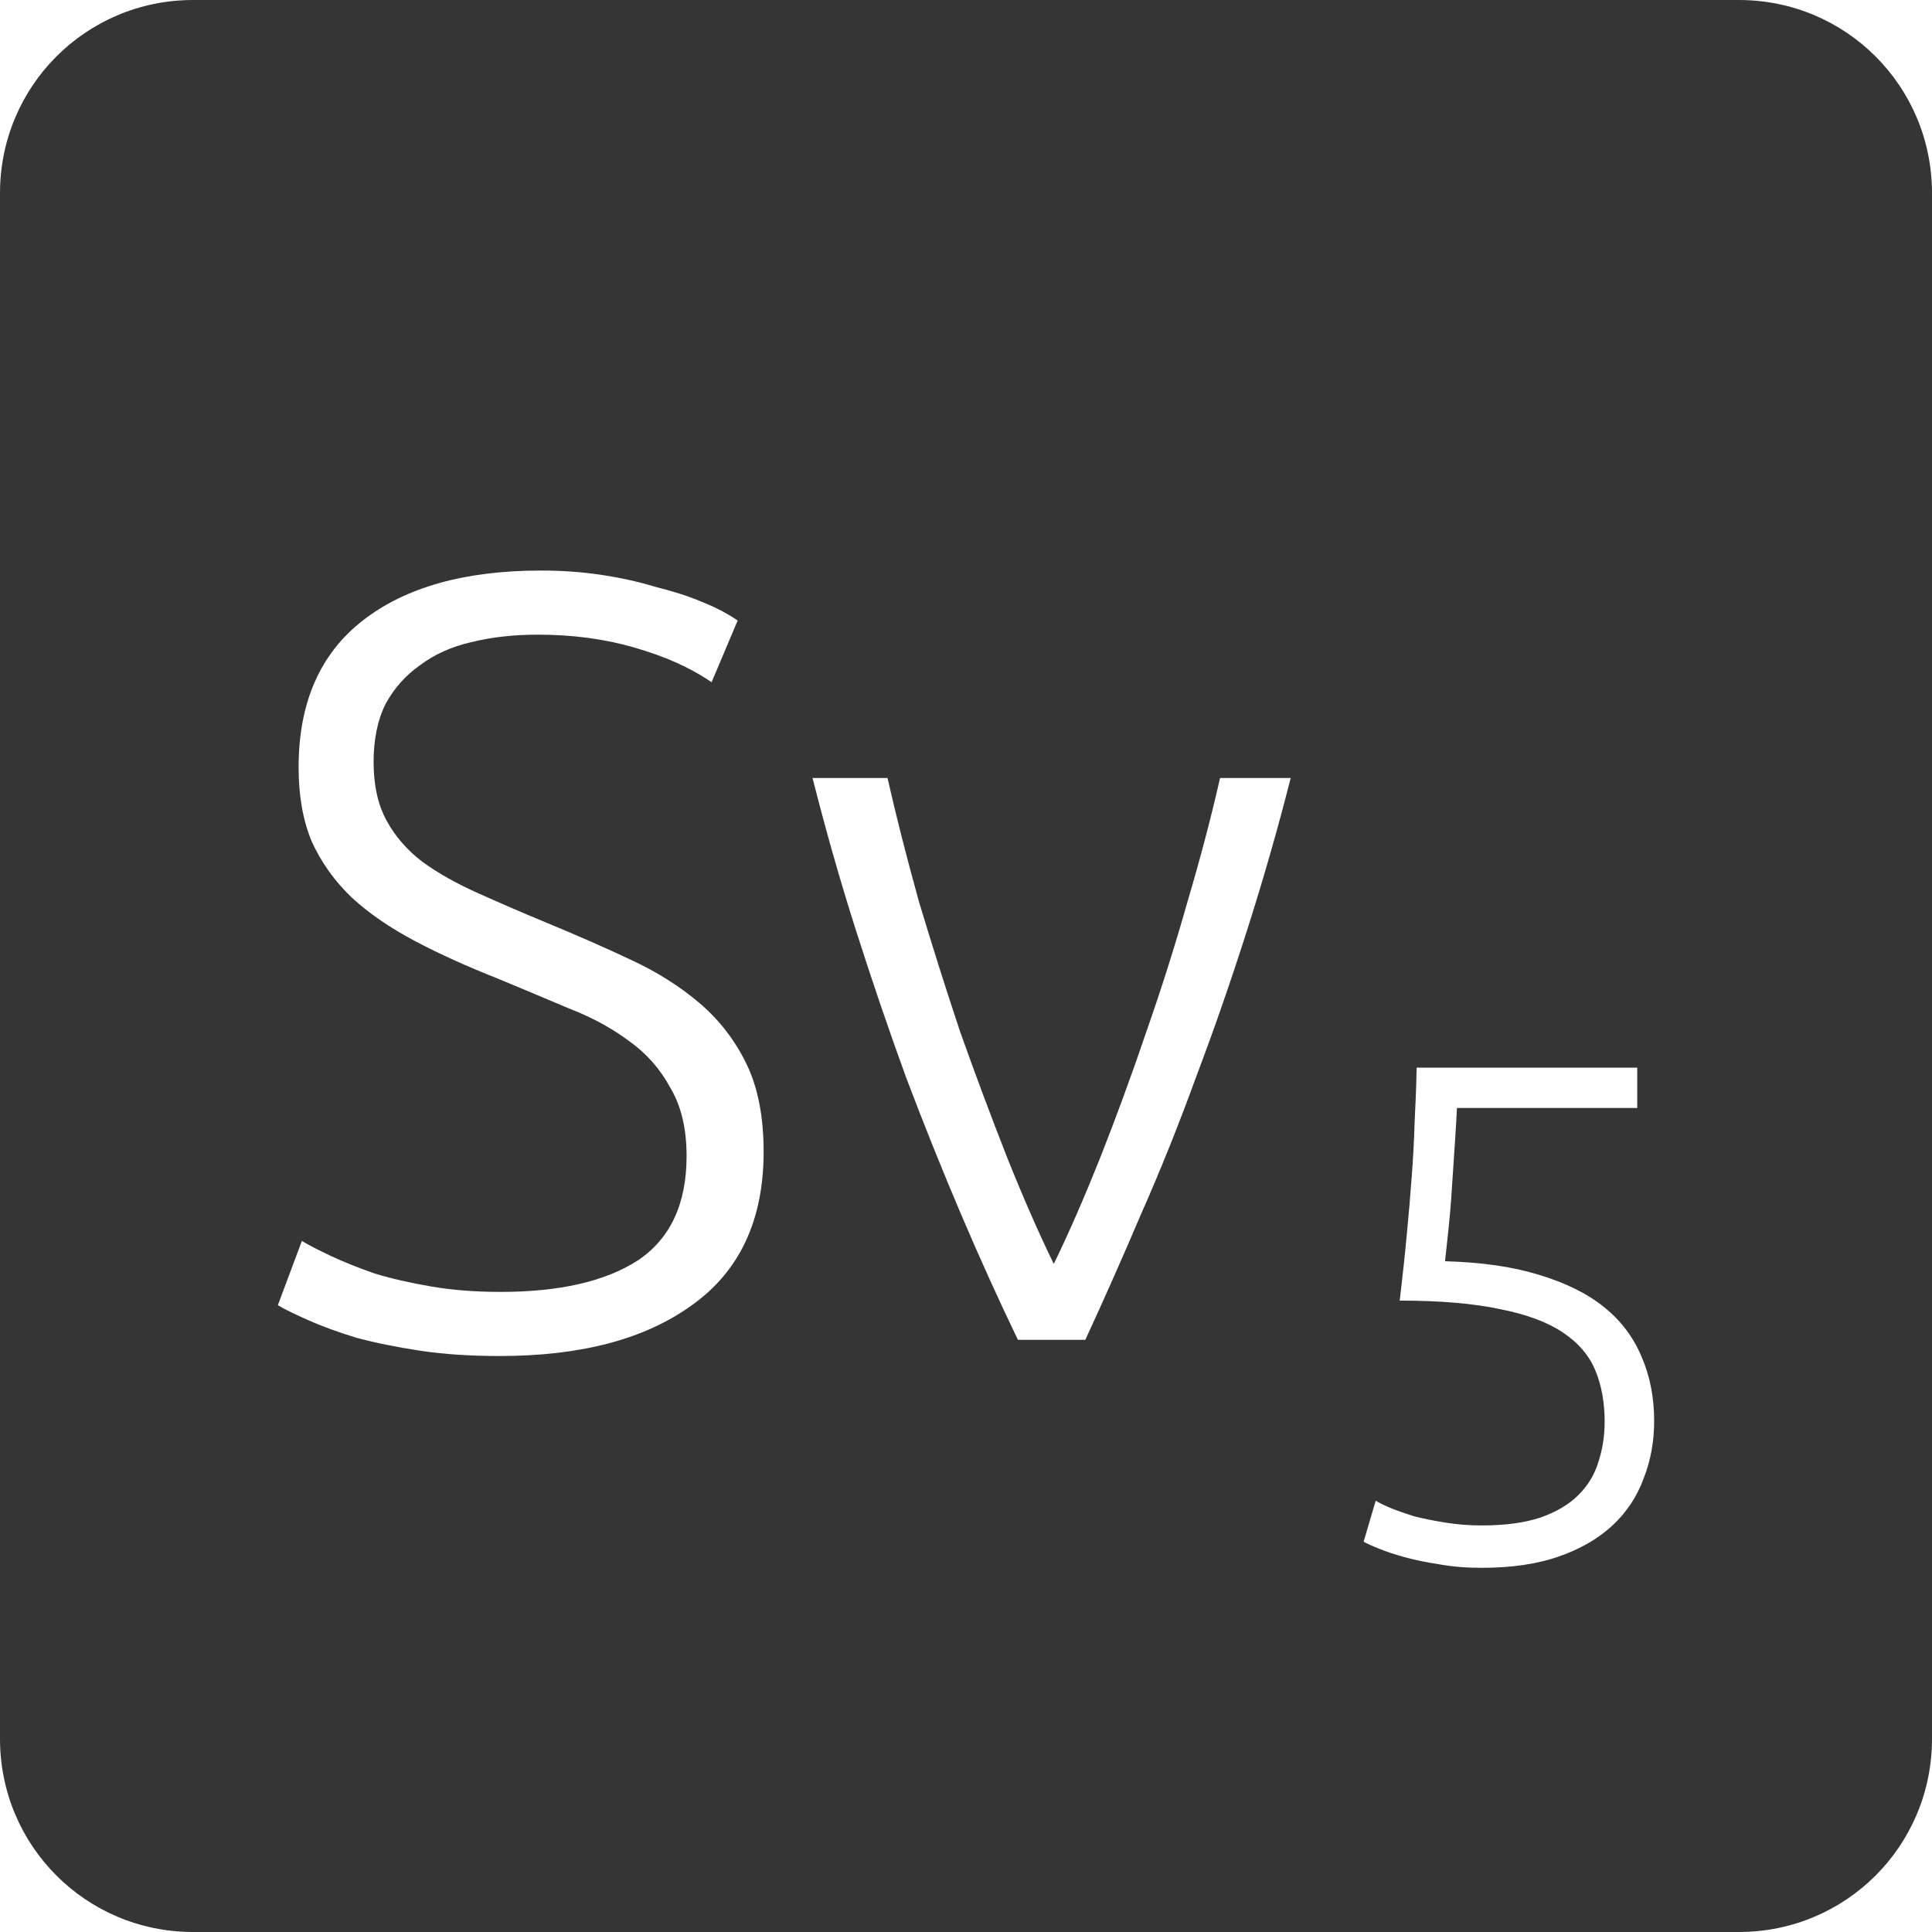 <?xml version="1.0" encoding="UTF-8" standalone="no"?>
<svg
   xmlns:dc="http://purl.org/dc/elements/1.1/"
   xmlns:cc="http://creativecommons.org/ns#"
   xmlns:rdf="http://www.w3.org/1999/02/22-rdf-syntax-ns#"
   xmlns:svg="http://www.w3.org/2000/svg"
   xmlns="http://www.w3.org/2000/svg"
   xmlns:sodipodi="http://sodipodi.sourceforge.net/DTD/sodipodi-0.dtd"
   xmlns:inkscape="http://www.inkscape.org/namespaces/inkscape"
   viewBox="0 0 16 16"
   id="svg2"
   version="1.1"
   inkscape:version="0.91 r13725"
   sodipodi:docname="indicator-keyboard-Sv-5.svg">
  <defs
     id="defs12" />
  <sodipodi:namedview
     pagecolor="#ffffff"
     bordercolor="#666666"
     borderopacity="1"
     objecttolerance="10"
     gridtolerance="10"
     guidetolerance="10"
     inkscape:pageopacity="0"
     inkscape:pageshadow="2"
     inkscape:window-width="640"
     inkscape:window-height="480"
     id="namedview10"
     showgrid="false"
     inkscape:zoom="14.75"
     inkscape:cx="8"
     inkscape:cy="8"
     inkscape:window-x="65"
     inkscape:window-y="24"
     inkscape:window-maximized="0"
     inkscape:current-layer="svg2" />
  <path
     style="fill:#353535;fill-opacity:1"
     d="M 1.6 0 C 0.713 2.9605947e-16 0 0.713 0 1.6 L 0 14.4 C 2.9605947e-16 15.287 0.713 16 1.6 16 L 14.4 16 C 15.287 16 16 15.287 16 14.4 L 16 1.6 C 16 0.713 15.287 0 14.4 0 L 1.6 0 z M 4.48 4.725 C 4.648 4.725 4.813 4.736 4.975 4.76 C 5.137 4.784 5.286 4.817 5.424 4.859 C 5.568 4.895 5.699 4.936 5.812 4.984 C 5.933 5.032 6.031 5.085 6.109 5.139 L 5.893 5.65 C 5.719 5.53 5.506 5.435 5.254 5.363 C 5.008 5.291 4.741 5.256 4.453 5.256 C 4.255 5.256 4.072 5.276 3.904 5.318 C 3.742 5.354 3.6 5.418 3.48 5.508 C 3.36 5.592 3.265 5.698 3.193 5.83 C 3.127 5.962 3.094 6.123 3.094 6.309 C 3.094 6.501 3.129 6.663 3.201 6.795 C 3.273 6.927 3.372 7.041 3.498 7.137 C 3.63 7.233 3.783 7.318 3.957 7.396 C 4.131 7.474 4.321 7.557 4.525 7.641 C 4.771 7.743 5.001 7.843 5.217 7.945 C 5.439 8.047 5.631 8.169 5.793 8.307 C 5.955 8.445 6.086 8.613 6.182 8.811 C 6.278 9.009 6.324 9.251 6.324 9.539 C 6.324 10.103 6.126 10.527 5.73 10.809 C 5.34 11.091 4.811 11.23 4.139 11.23 C 3.899 11.23 3.678 11.216 3.48 11.186 C 3.282 11.156 3.105 11.12 2.949 11.078 C 2.793 11.03 2.663 10.982 2.555 10.934 C 2.447 10.886 2.361 10.845 2.301 10.809 L 2.5 10.277 C 2.56 10.313 2.64 10.354 2.742 10.402 C 2.844 10.45 2.966 10.499 3.104 10.547 C 3.242 10.589 3.396 10.624 3.57 10.654 C 3.744 10.684 3.936 10.699 4.146 10.699 C 4.632 10.699 5.011 10.613 5.281 10.439 C 5.551 10.259 5.686 9.97 5.686 9.574 C 5.686 9.346 5.641 9.158 5.551 9.008 C 5.467 8.852 5.353 8.723 5.209 8.621 C 5.065 8.513 4.899 8.424 4.713 8.352 C 4.527 8.274 4.333 8.191 4.129 8.107 C 3.871 8.005 3.64 7.901 3.436 7.793 C 3.232 7.685 3.058 7.566 2.914 7.434 C 2.77 7.296 2.658 7.139 2.58 6.965 C 2.508 6.791 2.473 6.588 2.473 6.354 C 2.473 5.82 2.65 5.415 3.004 5.139 C 3.358 4.863 3.85 4.725 4.48 4.725 z M 6.729 6.443 L 7.35 6.443 C 7.422 6.761 7.509 7.103 7.611 7.469 C 7.719 7.829 7.833 8.189 7.953 8.549 C 8.079 8.903 8.208 9.248 8.34 9.584 C 8.472 9.914 8.601 10.209 8.727 10.467 C 8.853 10.209 8.981 9.914 9.113 9.584 C 9.245 9.248 9.372 8.903 9.492 8.549 C 9.618 8.189 9.732 7.829 9.834 7.469 C 9.942 7.103 10.032 6.761 10.104 6.443 L 10.689 6.443 C 10.581 6.869 10.46 7.289 10.328 7.703 C 10.196 8.117 10.056 8.522 9.906 8.918 C 9.762 9.314 9.609 9.695 9.447 10.061 C 9.291 10.427 9.138 10.772 8.988 11.096 L 8.43 11.096 C 8.274 10.772 8.117 10.427 7.961 10.061 C 7.805 9.695 7.652 9.314 7.502 8.918 C 7.358 8.522 7.22 8.117 7.088 7.703 C 6.956 7.289 6.837 6.869 6.729 6.443 z M 11.732 8.842 L 13.559 8.842 L 13.559 9.176 L 12.066 9.176 C 12.062 9.25 12.057 9.346 12.049 9.463 C 12.041 9.58 12.033 9.699 12.025 9.824 C 12.018 9.945 12.008 10.063 11.996 10.176 C 11.984 10.289 11.975 10.379 11.967 10.445 C 12.267 10.453 12.526 10.49 12.744 10.557 C 12.963 10.623 13.143 10.711 13.283 10.824 C 13.424 10.937 13.527 11.074 13.594 11.234 C 13.664 11.394 13.699 11.573 13.699 11.768 C 13.699 11.939 13.67 12.098 13.611 12.246 C 13.557 12.394 13.471 12.524 13.354 12.633 C 13.237 12.742 13.088 12.828 12.908 12.891 C 12.729 12.953 12.517 12.984 12.271 12.984 C 12.147 12.984 12.029 12.975 11.92 12.955 C 11.815 12.939 11.719 12.92 11.633 12.896 C 11.551 12.873 11.48 12.85 11.422 12.826 C 11.363 12.803 11.32 12.783 11.293 12.768 L 11.393 12.428 C 11.416 12.443 11.455 12.463 11.51 12.486 C 11.568 12.51 11.635 12.533 11.709 12.557 C 11.787 12.576 11.873 12.594 11.967 12.609 C 12.064 12.625 12.166 12.633 12.271 12.633 C 12.466 12.633 12.627 12.611 12.756 12.568 C 12.888 12.522 12.994 12.459 13.072 12.381 C 13.15 12.303 13.205 12.213 13.236 12.111 C 13.271 12.006 13.289 11.894 13.289 11.773 C 13.289 11.617 13.264 11.476 13.213 11.352 C 13.162 11.227 13.072 11.121 12.943 11.035 C 12.815 10.949 12.642 10.885 12.424 10.842 C 12.205 10.795 11.927 10.771 11.592 10.771 C 11.615 10.573 11.635 10.392 11.65 10.229 C 11.666 10.061 11.68 9.9 11.691 9.748 C 11.703 9.592 11.711 9.443 11.715 9.299 C 11.723 9.151 11.729 8.998 11.732 8.842 z "
     id="path4" />
</svg>
